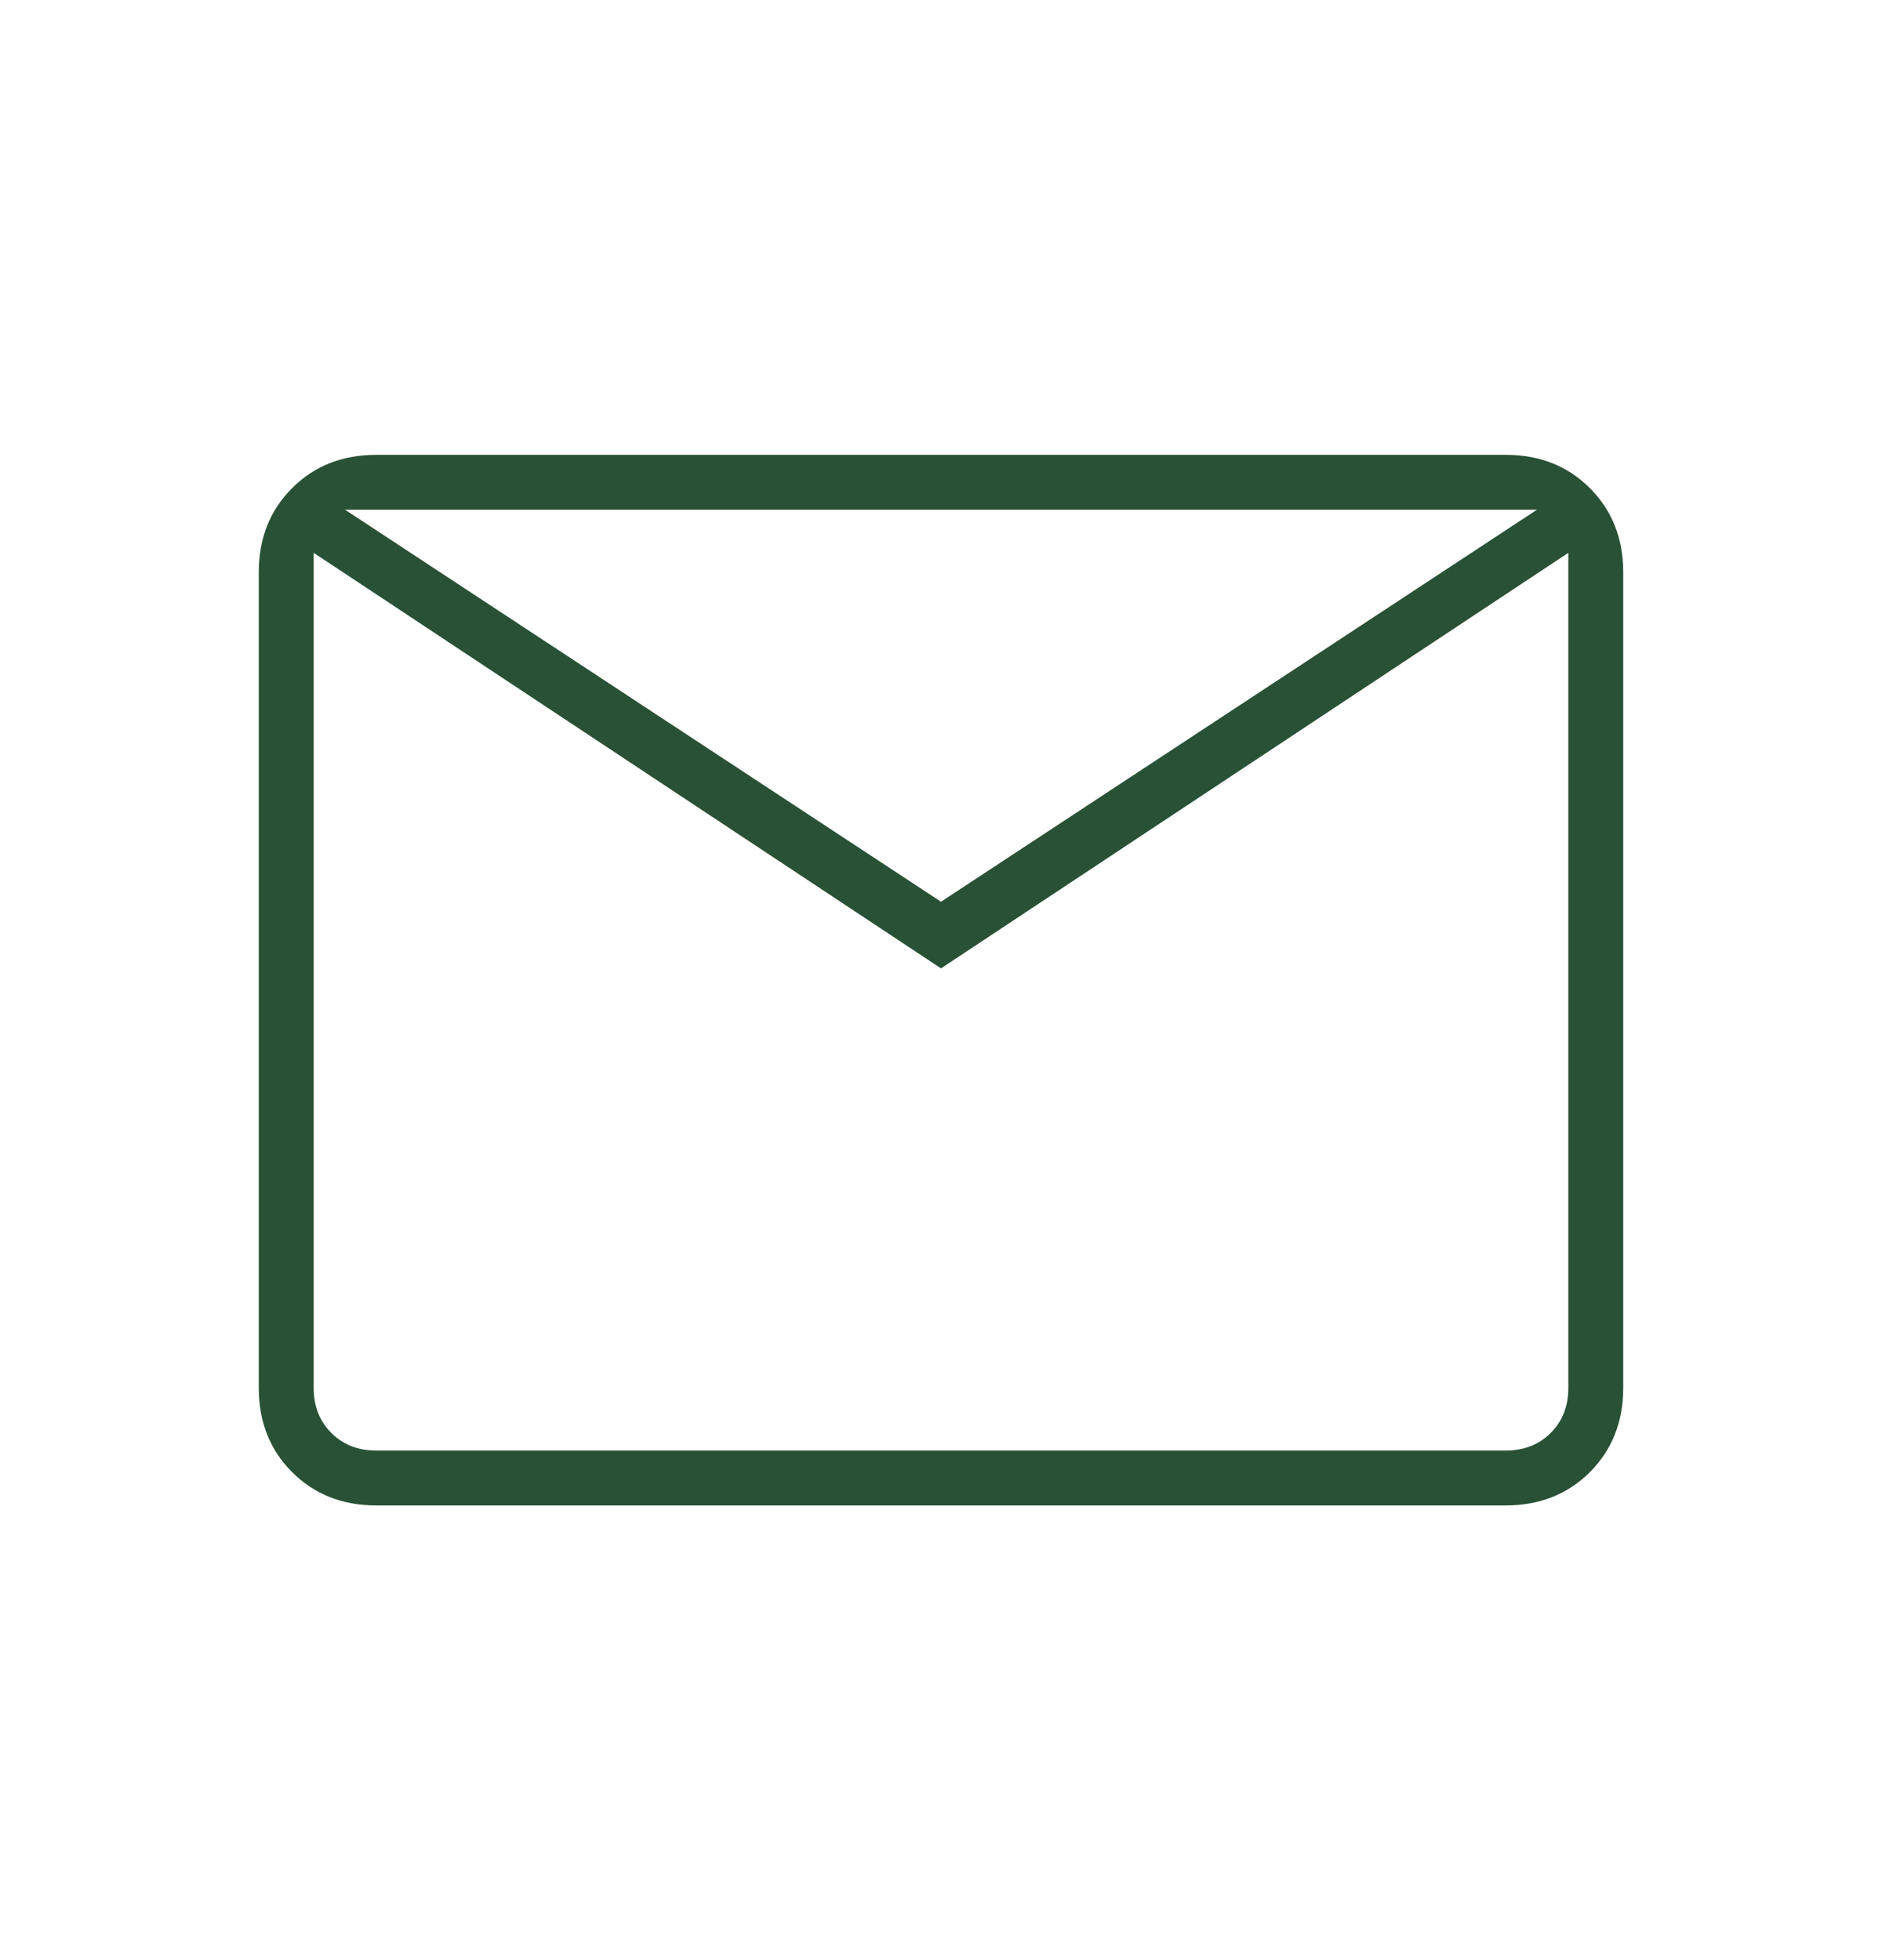 <svg width="24" height="25" viewBox="0 0 24 25" fill="none" xmlns="http://www.w3.org/2000/svg">
<path d="M4.8 19.201C4.366 19.201 4.008 19.059 3.725 18.776C3.441 18.492 3.3 18.134 3.3 17.701V7.301C3.3 6.867 3.441 6.509 3.725 6.226C4.008 5.942 4.366 5.801 4.8 5.801H19.2C19.633 5.801 19.991 5.942 20.275 6.226C20.558 6.509 20.7 6.867 20.7 7.301V17.701C20.7 18.134 20.558 18.492 20.275 18.776C19.991 19.059 19.633 19.201 19.2 19.201H4.8ZM12 12.351L4 7.051V17.701C4 17.934 4.075 18.126 4.225 18.276C4.375 18.426 4.566 18.501 4.8 18.501H19.2C19.433 18.501 19.625 18.426 19.775 18.276C19.925 18.126 20 17.934 20 17.701V7.051L12 12.351ZM12 11.501L19.6 6.501H4.4L12 11.501ZM4 7.051V6.501V17.701C4 17.934 4.075 18.126 4.225 18.276C4.375 18.426 4.566 18.501 4.8 18.501H4V7.051Z" fill="#295135"/>
</svg>
